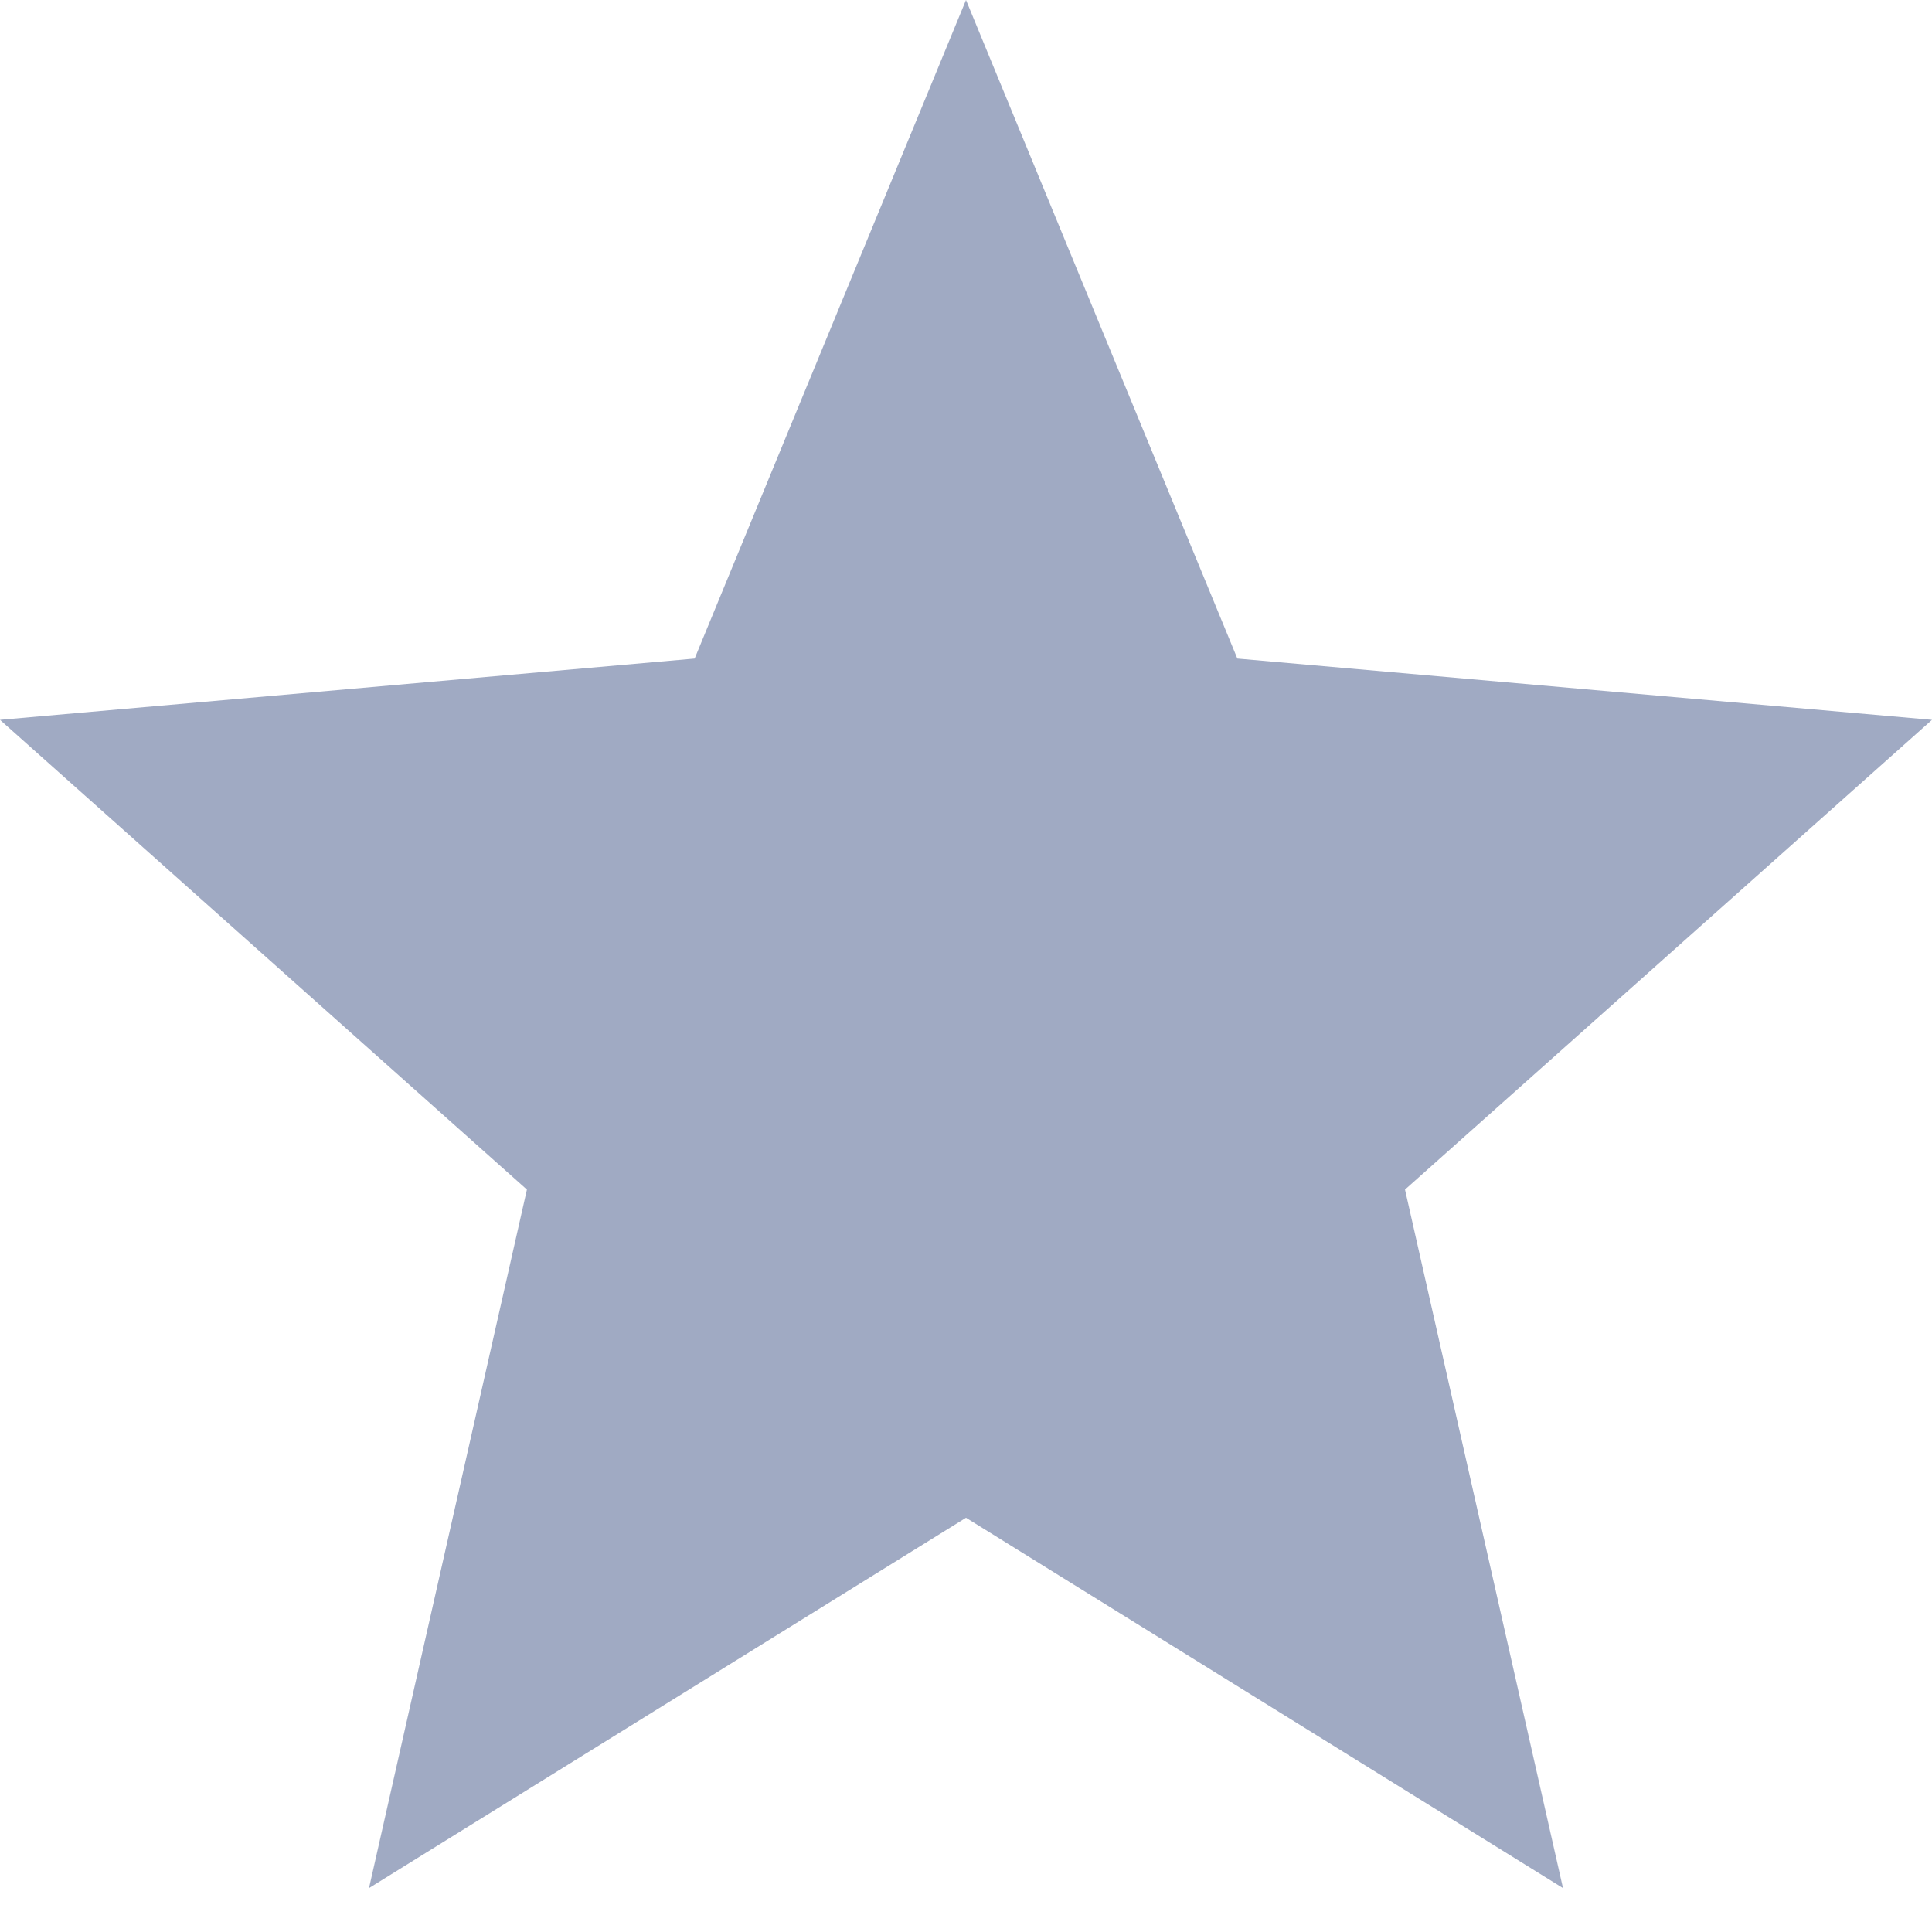 <?xml version="1.0" encoding="UTF-8"?>
<svg width="22px" height="22px" viewBox="0 0 22 22" version="1.1" xmlns="http://www.w3.org/2000/svg" xmlns:xlink="http://www.w3.org/1999/xlink">
    <!-- Generator: Sketch 48.2 (47327) - http://www.bohemiancoding.com/sketch -->
    <title>upgrade</title>
    <desc>Created with Sketch.</desc>
    <defs></defs>
    <g id="Menu-Drawer" stroke="none" stroke-width="1" fill="none" fill-rule="evenodd" transform="translate(-20, -348)" opacity="1">
        <polygon id="upgrade" fill="#A0AAC3" points="31 365.283 37.798 369.5 35.999 361.546 42 356.197 34.09 355.499 31 348 27.91 355.499 20 356.197 26 361.546 24.202 369.5"></polygon>
    </g>
</svg>